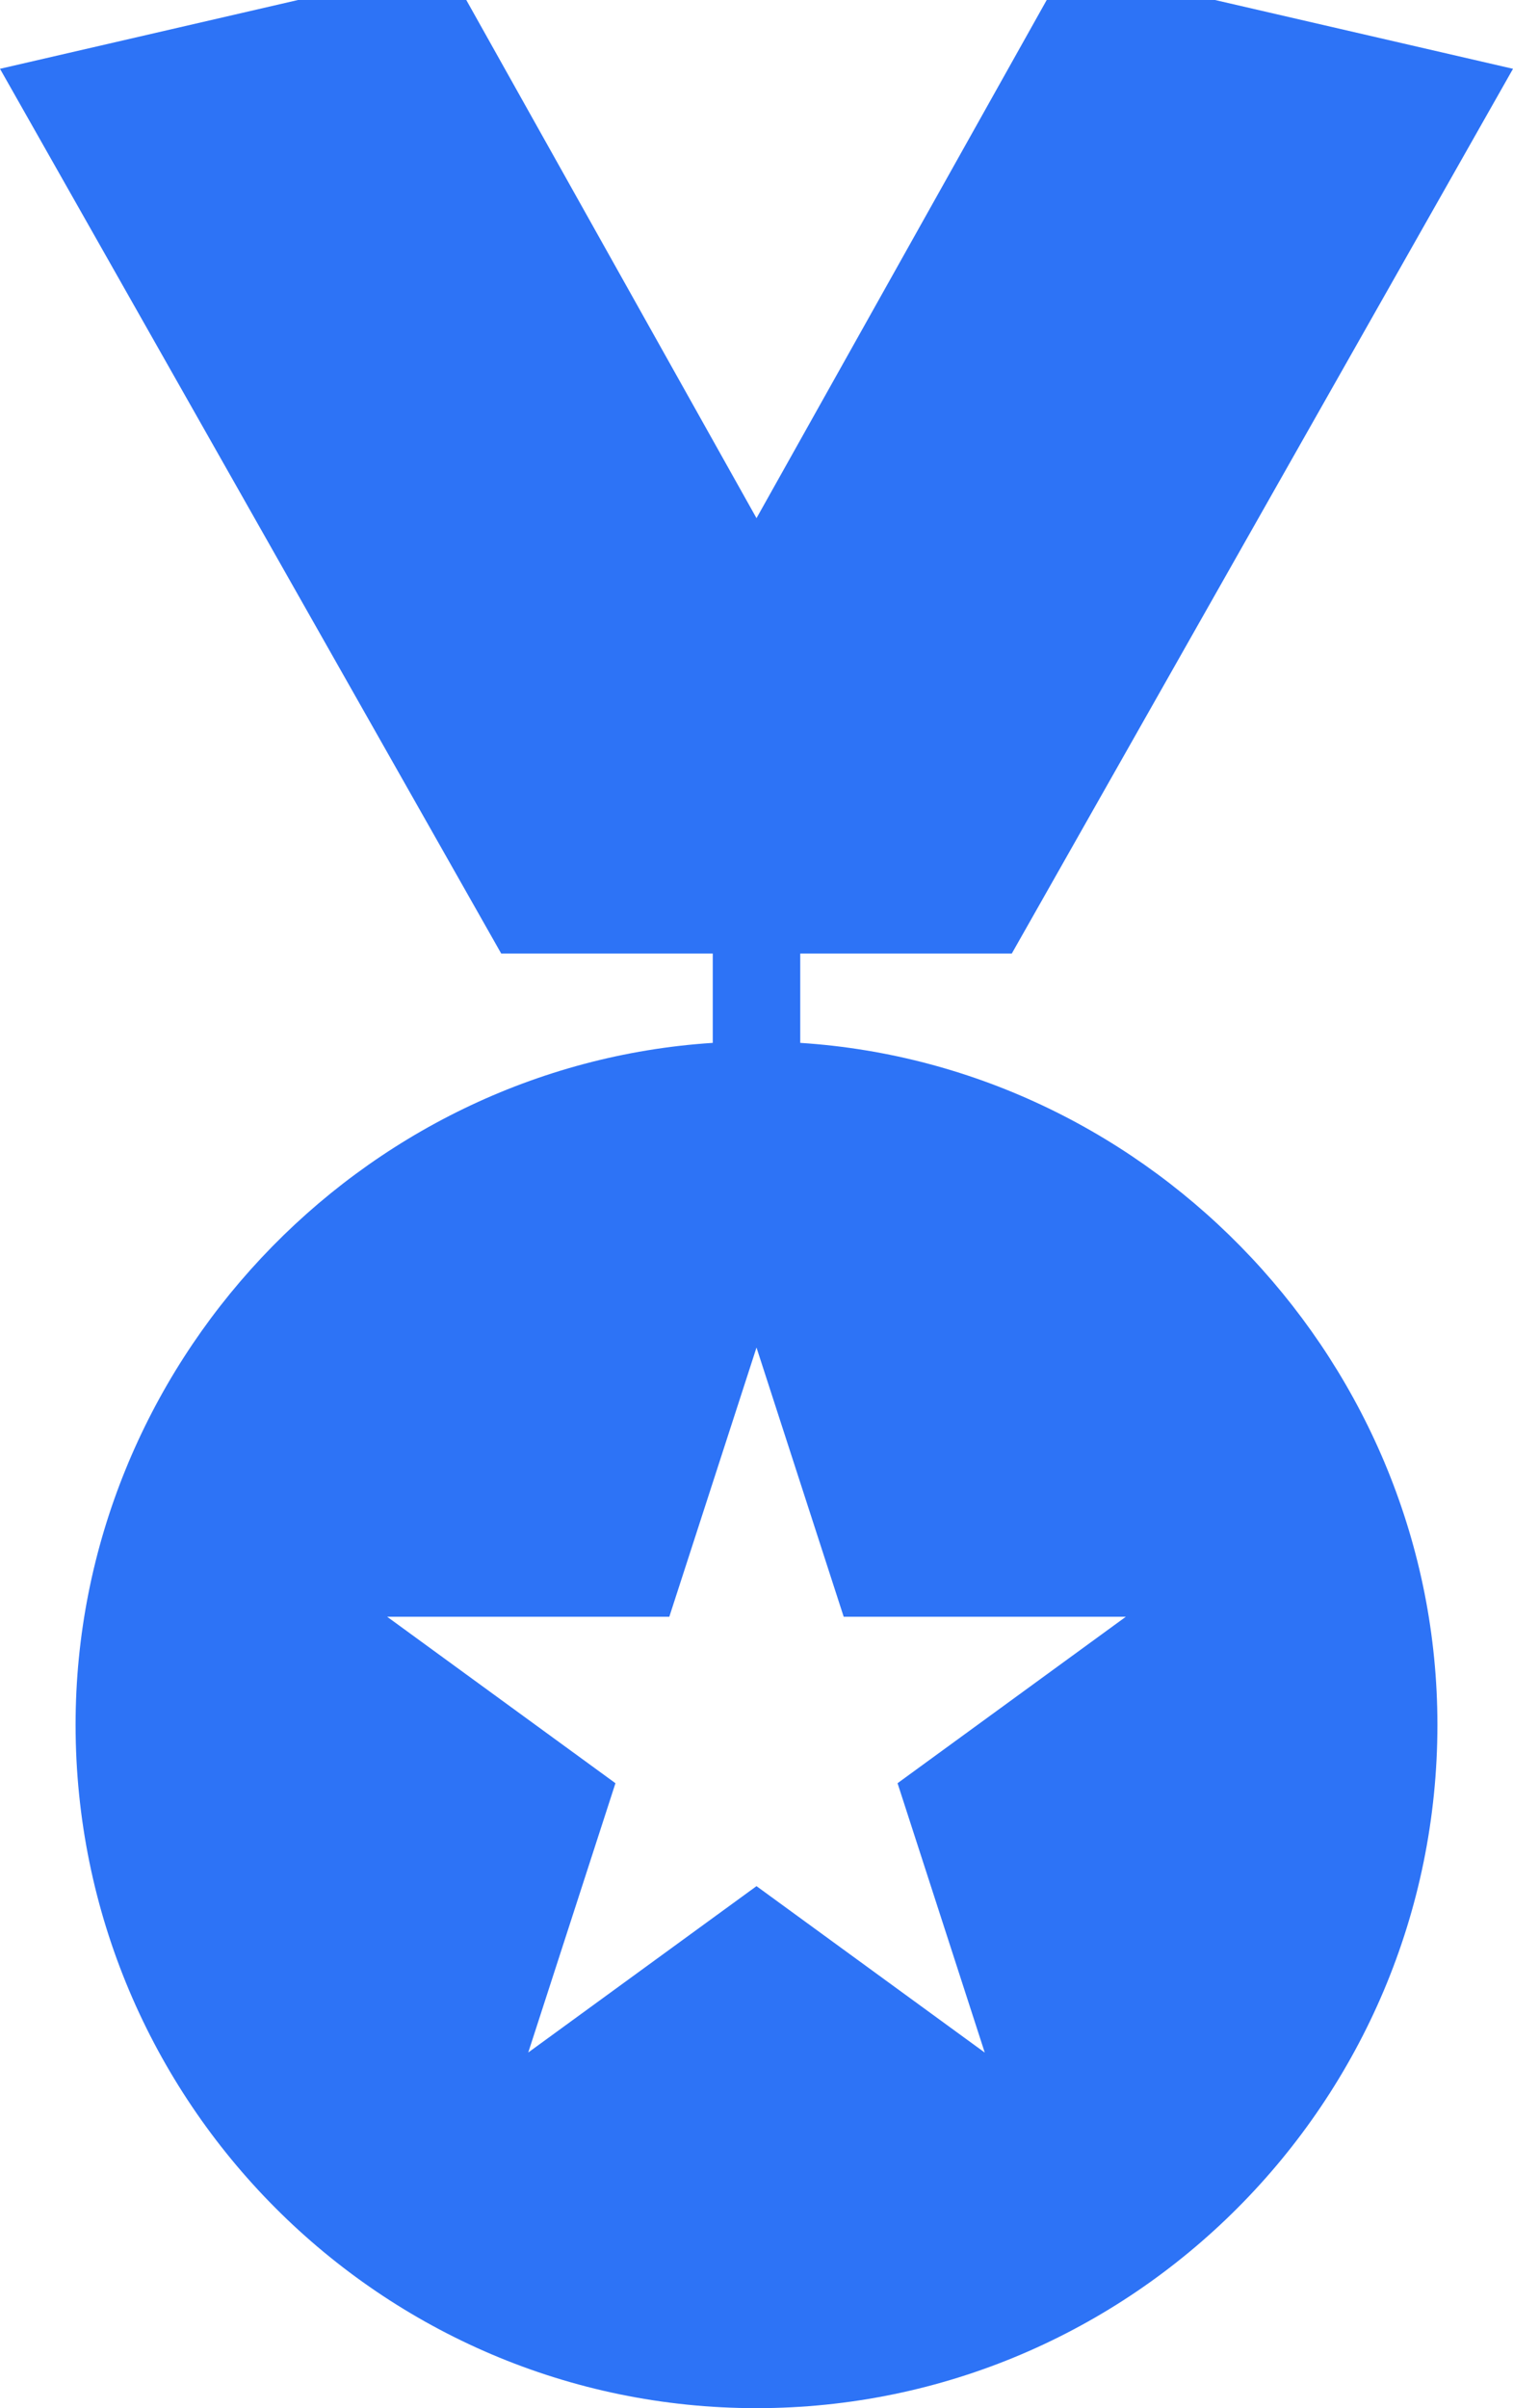 <svg width="22" height="35" viewBox="0 0 22 35" fill="none" xmlns="http://www.w3.org/2000/svg">
<path d="M11.636 15.157V13.859H14.712L22 1L15.5 -0.5L11 7.531L6.5 -0.5L0 1L7.288 13.859H10.364V15.157C5.218 15.49 1.099 19.85 1.099 25.067C1.099 30.544 5.54 35 11 35C16.46 35 20.901 30.544 20.901 25.067C20.901 19.851 16.781 15.489 11.636 15.157ZM14.319 29.832L11 27.413L7.681 29.831L8.949 25.917L5.63 23.498H9.732L11 19.585L12.268 23.498H16.37L13.051 25.917L14.319 29.832Z" fill="#2D73F6"/>
</svg>
